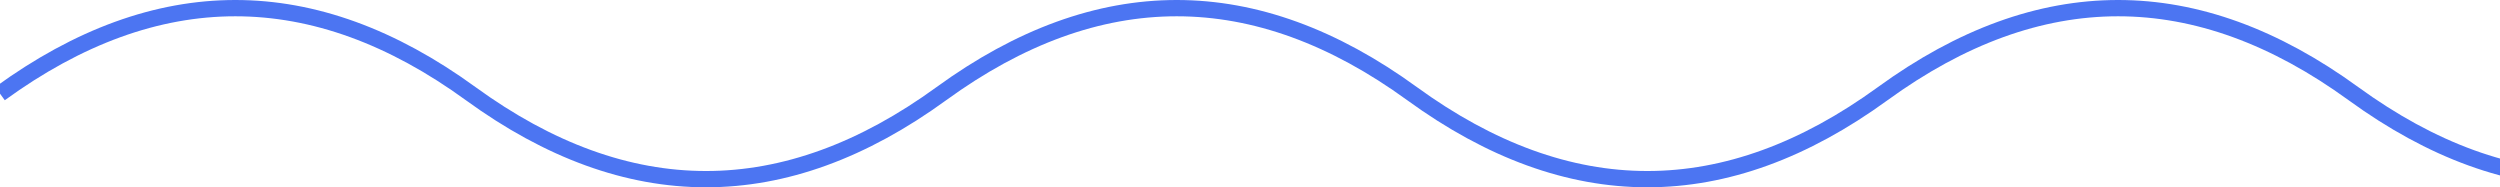 <svg width="307" height="23" viewBox="0 0 307 23" fill="none" xmlns="http://www.w3.org/2000/svg">
<path d="M0 11.5C19.267 -2.5 38.533 -2.5 57.8 11.5C77.067 25.5 96.333 25.5 115.6 11.5C134.867 -2.5 154.133 -2.5 173.4 11.5C192.667 25.5 211.933 25.5 231.2 11.5C250.467 -2.5 269.733 -2.5 289 11.5C308.267 25.5 327.533 25.5 346.8 11.5C366.067 -2.5 385.333 -2.5 404.6 11.5C423.867 25.5 443.133 25.5 462.4 11.5C481.667 -2.5 500.933 -2.5 520.2 11.5C539.467 25.5 558.733 25.5 578 11.5" stroke="#4C75F2" stroke-width="2"/>
</svg>
